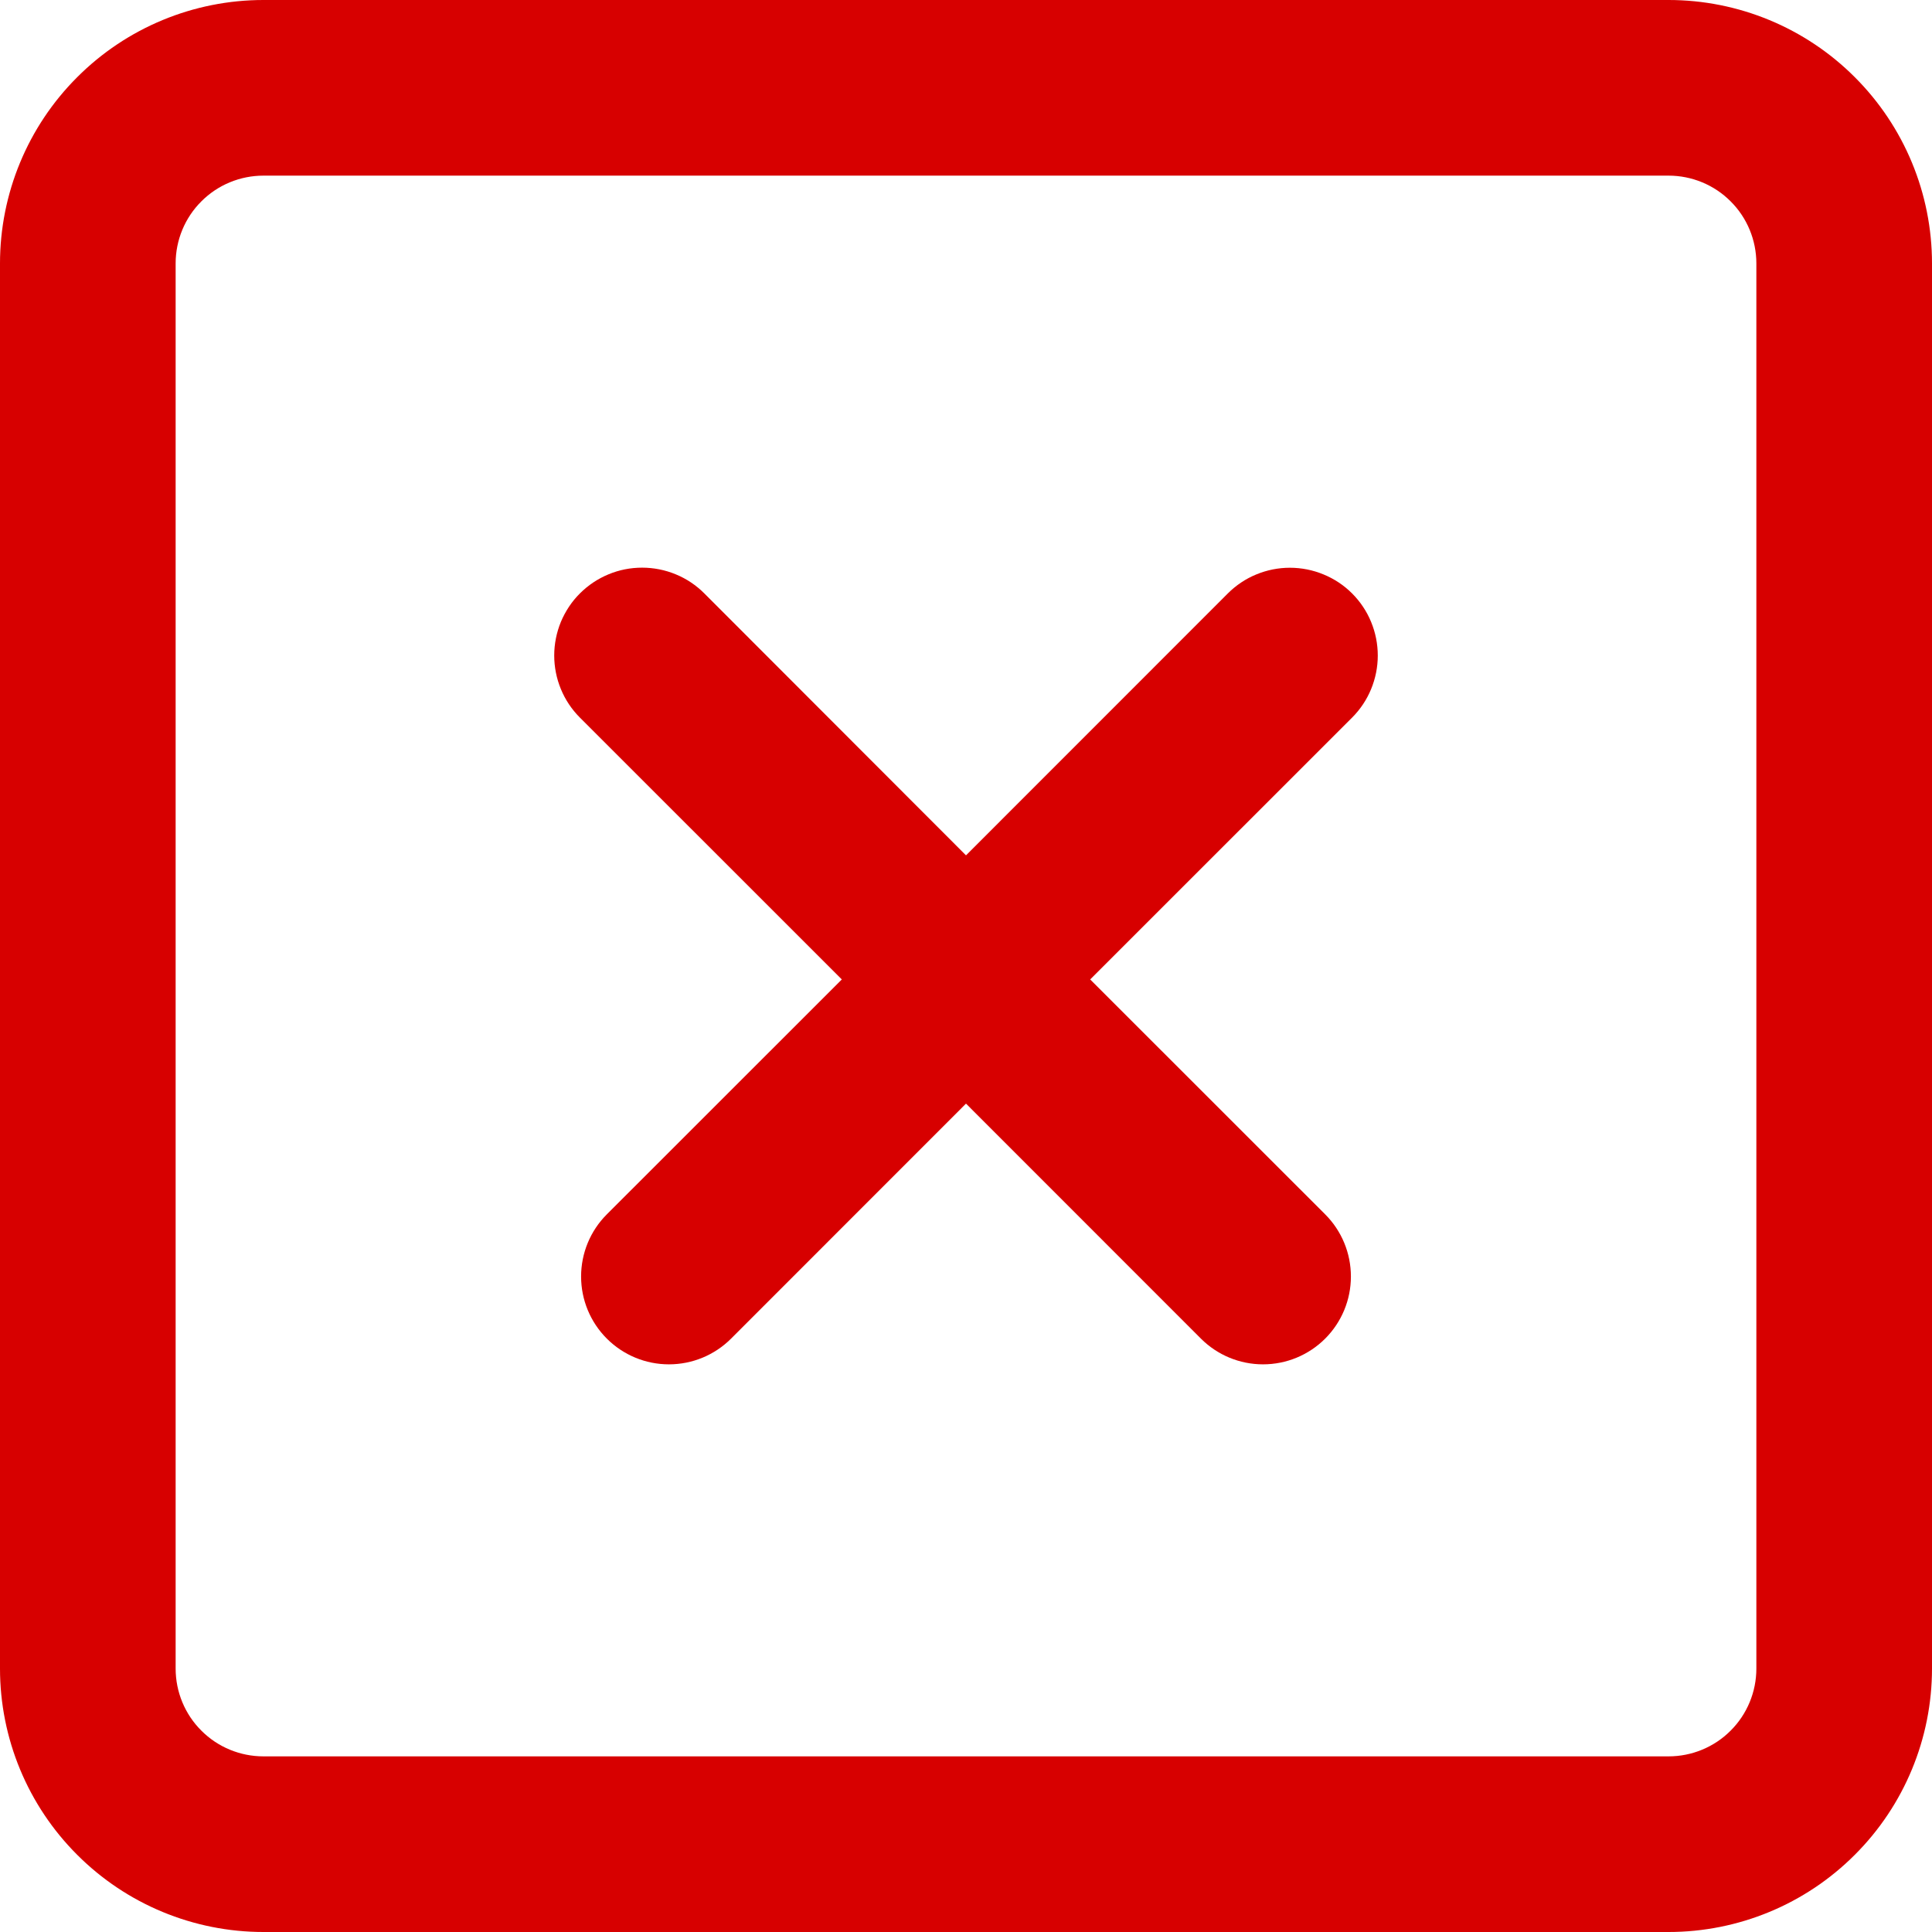<svg width="22" height="22" viewBox="0 0 22 22" fill="none" xmlns="http://www.w3.org/2000/svg" xmlns:xlink="http://www.w3.org/1999/xlink">
	<desc>
			Created with Pixso.
	</desc>
	<defs>
		<clipPath id="clip10_1310">
			<rect id="svg" width="22" height="22" fill="white" fill-opacity="0"/>
		</clipPath>
	</defs>
	<g clip-path="url(#clip10_1310)">
		<path id="path" d="M15.396 6.757C15.489 6.85 15.563 6.96 15.613 7.082C15.663 7.203 15.689 7.333 15.689 7.465C15.689 7.596 15.663 7.726 15.613 7.847C15.563 7.969 15.489 8.079 15.396 8.172L12.414 11.153L15.09 13.828C15.278 14.016 15.383 14.27 15.383 14.536C15.383 14.801 15.278 15.055 15.09 15.243C14.902 15.431 14.648 15.536 14.382 15.536C14.117 15.536 13.863 15.431 13.675 15.243L11 12.567L8.325 15.243C8.137 15.431 7.883 15.536 7.617 15.536C7.352 15.536 7.098 15.431 6.91 15.243C6.722 15.055 6.617 14.801 6.617 14.536C6.617 14.27 6.722 14.016 6.91 13.828L9.586 11.153L6.604 8.172C6.511 8.079 6.437 7.969 6.387 7.847C6.337 7.726 6.311 7.596 6.311 7.464C6.311 7.333 6.337 7.203 6.387 7.081C6.438 6.96 6.511 6.849 6.604 6.757C6.697 6.664 6.808 6.59 6.929 6.54C7.051 6.489 7.181 6.464 7.312 6.464C7.444 6.464 7.574 6.49 7.695 6.54C7.817 6.59 7.927 6.664 8.02 6.757L11 9.74L13.981 6.758C14.074 6.665 14.184 6.591 14.306 6.541C14.427 6.491 14.557 6.465 14.688 6.465C14.82 6.465 14.95 6.491 15.071 6.541C15.193 6.591 15.303 6.664 15.396 6.757Z" fill="#D70000" fill-opacity="1" fill-rule="nonzero"/>
		<path id="path" d="M3 0C2.204 0 1.441 0.316 0.879 0.879C0.316 1.441 0 2.204 0 3L0 19C0 19.796 0.316 20.559 0.879 21.121C1.441 21.684 2.204 22 3 22L19 22C19.796 22 20.559 21.684 21.121 21.121C21.684 20.559 22 19.796 22 19L22 3C22 2.204 21.684 1.441 21.121 0.879C20.559 0.316 19.796 0 19 0L3 0ZM19 2L3 2C2.735 2 2.48 2.105 2.293 2.293C2.105 2.48 2 2.735 2 3L2 19C2 19.265 2.105 19.52 2.293 19.707C2.48 19.895 2.735 20 3 20L19 20C19.265 20 19.52 19.895 19.707 19.707C19.895 19.52 20 19.265 20 19L20 3C20 2.735 19.895 2.48 19.707 2.293C19.52 2.105 19.265 2 19 2Z" fill="#D70000" fill-opacity="1" fill-rule="evenodd"/>
	</g>
</svg>

